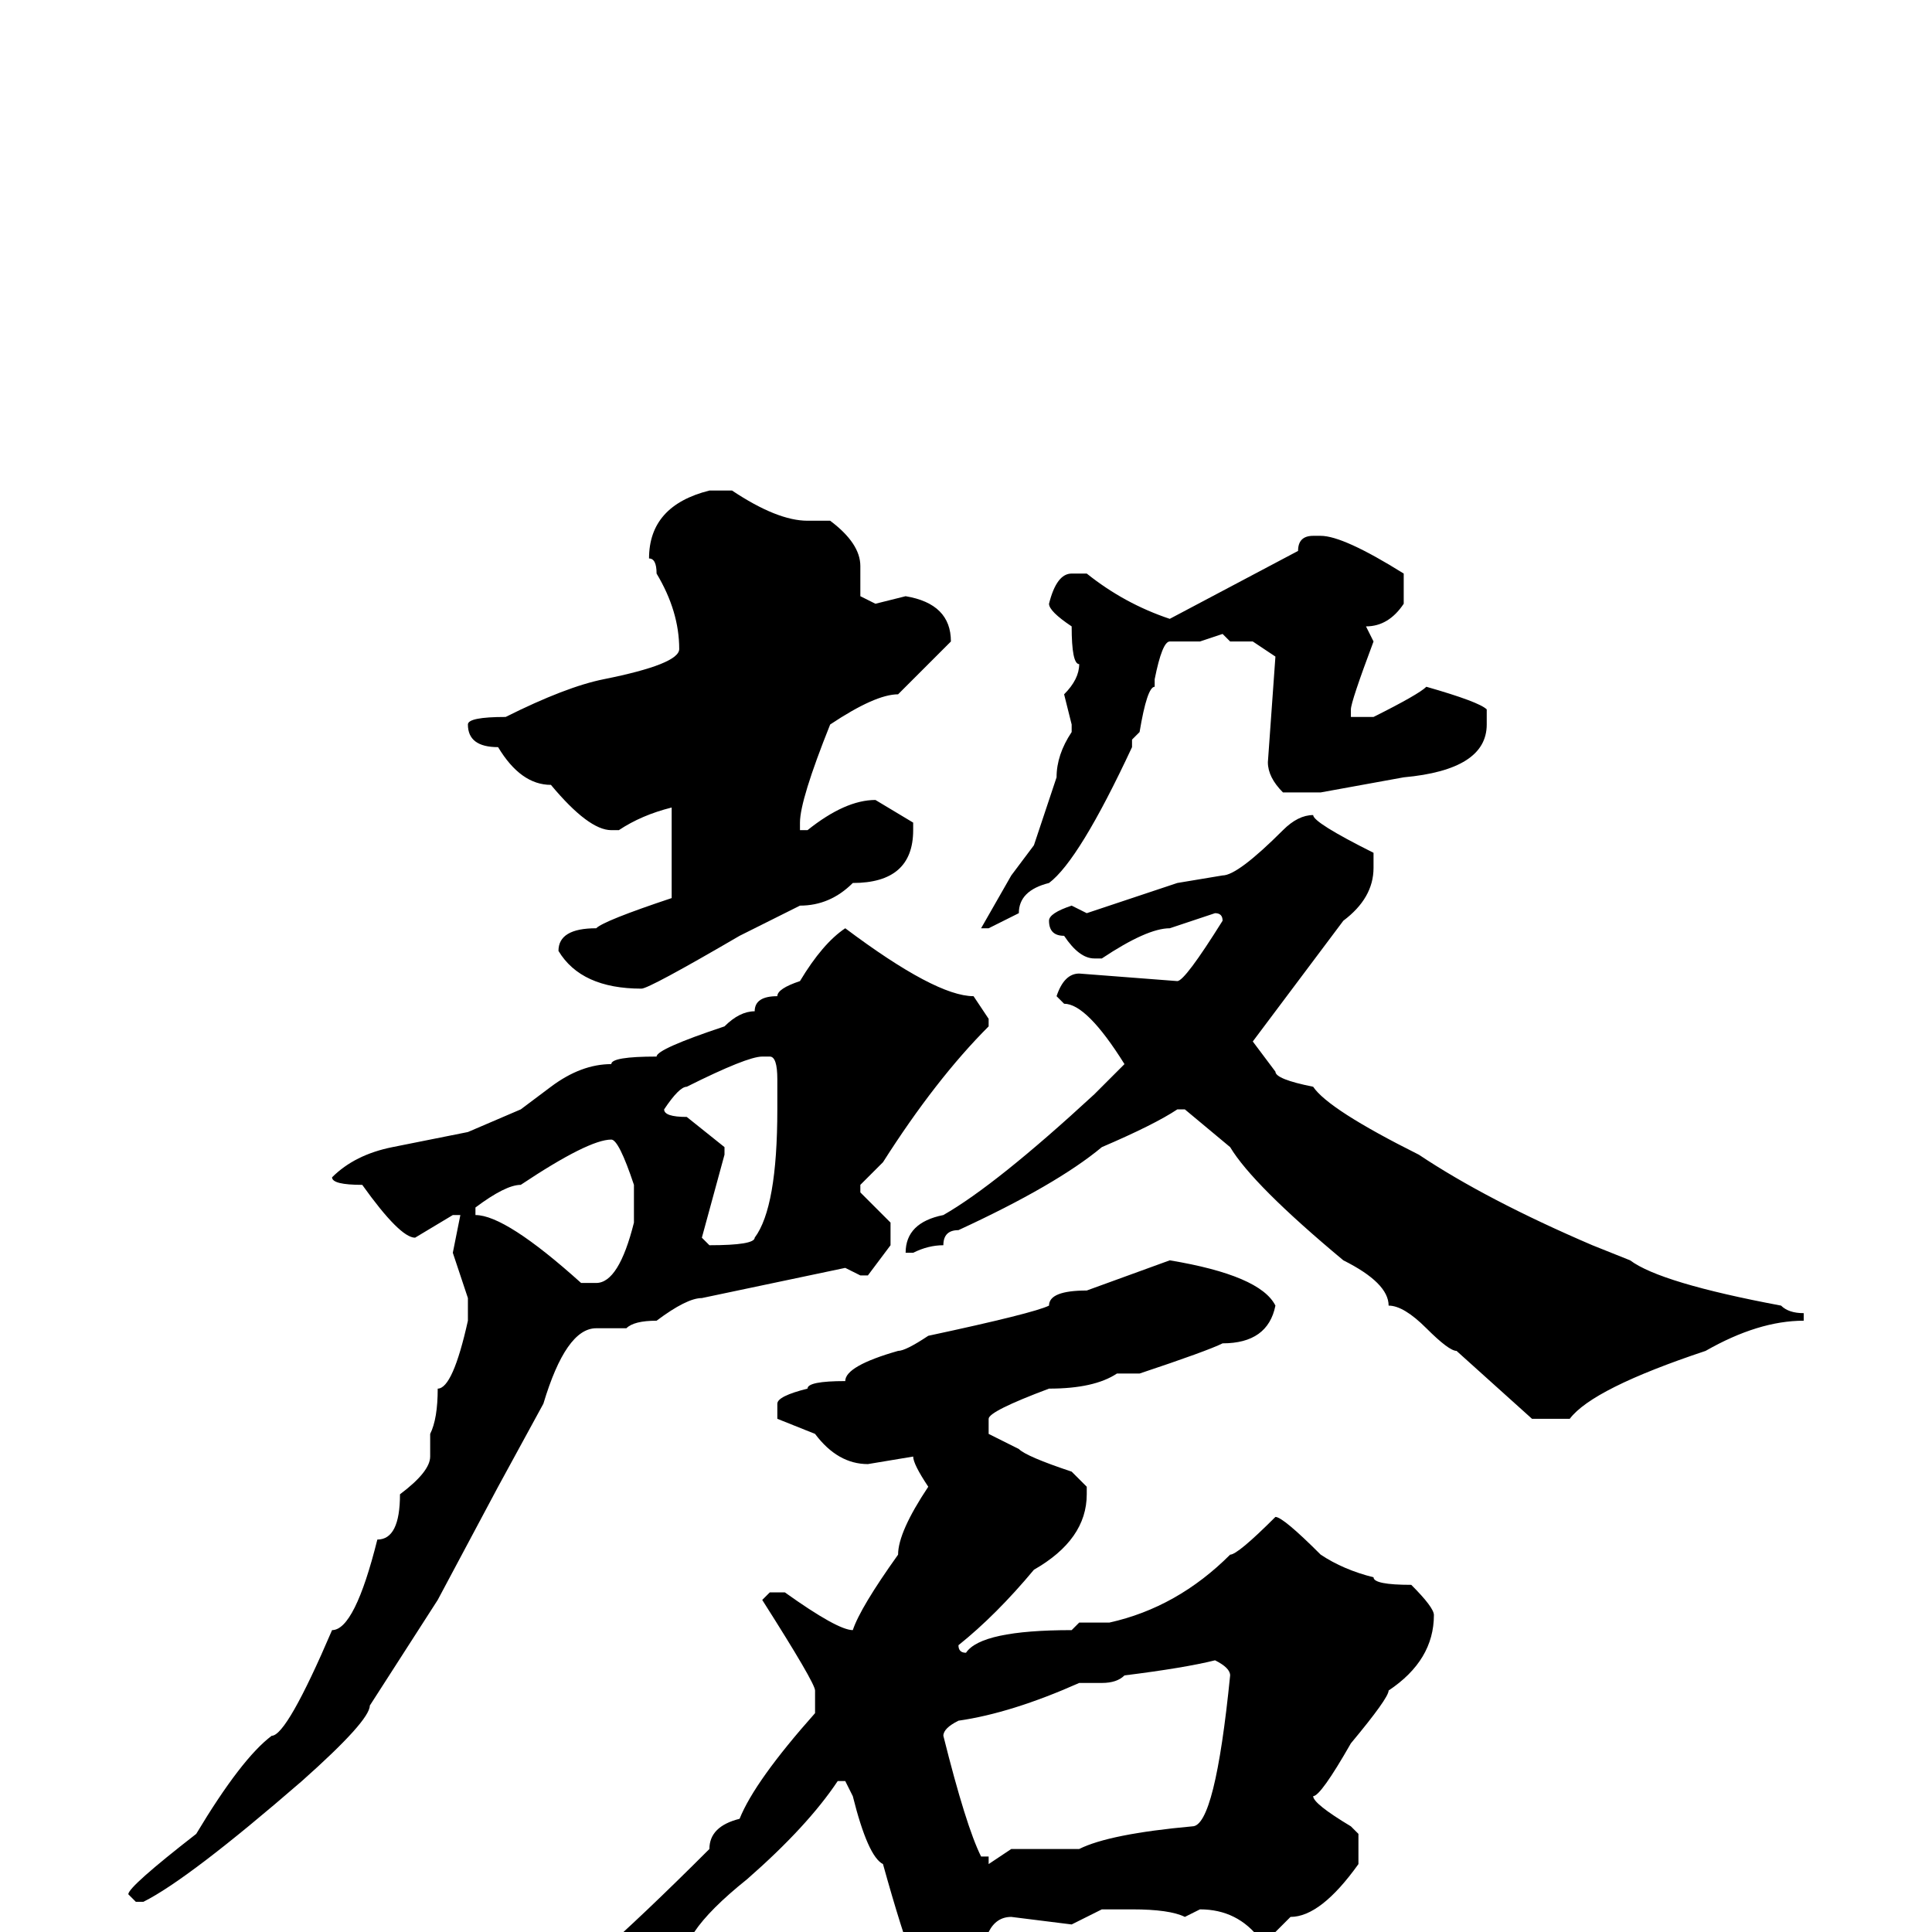 <svg xmlns="http://www.w3.org/2000/svg" viewBox="0 -256 256 256">
	<path fill="#000000" d="M94 -191H97Q103 -187 107 -187H110Q114 -184 114 -181V-177L116 -176L120 -177Q126 -176 126 -171L119 -164Q116 -164 110 -160Q106 -150 106 -147V-146H107Q112 -150 116 -150L121 -147V-146Q121 -139 113 -139Q110 -136 106 -136L98 -132Q86 -125 85 -125Q77 -125 74 -130Q74 -133 79 -133Q80 -134 89 -137V-138V-139V-149Q85 -148 82 -146H81Q78 -146 73 -152Q69 -152 66 -157Q62 -157 62 -160Q62 -161 67 -161Q75 -165 80 -166Q90 -168 90 -170Q90 -175 87 -180Q87 -182 86 -182Q86 -189 94 -191ZM174 -185H175Q178 -185 186 -180V-176Q184 -173 181 -173L182 -171Q179 -163 179 -162V-161H182Q188 -164 189 -165Q196 -163 197 -162V-160Q197 -154 186 -153L175 -151H170Q168 -153 168 -155L169 -169L166 -171H163L162 -172L159 -171H158H157H156H155Q154 -171 153 -166V-165Q152 -165 151 -159L150 -158V-157Q143 -142 139 -139Q135 -138 135 -135L131 -133H130L134 -140L137 -144L140 -153Q140 -156 142 -159V-160L141 -164Q143 -166 143 -168Q142 -168 142 -173Q139 -175 139 -176Q140 -180 142 -180H144Q149 -176 155 -174L172 -183Q172 -185 174 -185ZM174 -148Q174 -147 182 -143V-141Q182 -137 178 -134L166 -118L169 -114Q169 -113 174 -112Q176 -109 188 -103Q197 -97 211 -91L216 -89Q220 -86 236 -83Q237 -82 239 -82V-81Q233 -81 226 -77Q211 -72 208 -68H203L193 -77Q192 -77 189 -80Q186 -83 184 -83Q184 -86 178 -89Q166 -99 163 -104L157 -109H156Q153 -107 146 -104Q140 -99 127 -93Q125 -93 125 -91Q123 -91 121 -90H120Q120 -94 125 -95Q132 -99 145 -111L149 -115Q144 -123 141 -123L140 -124Q141 -127 143 -127L156 -126Q157 -126 162 -134Q162 -135 161 -135L155 -133Q152 -133 146 -129H145Q143 -129 141 -132Q139 -132 139 -134Q139 -135 142 -136L144 -135L156 -139L162 -140Q164 -140 170 -146Q172 -148 174 -148ZM112 -133Q124 -124 129 -124L131 -121V-120Q124 -113 117 -102L114 -99V-98L118 -94V-91L115 -87H114L112 -88L93 -84Q91 -84 87 -81Q84 -81 83 -80H79Q75 -80 72 -70L66 -59L58 -44L49 -30Q49 -28 40 -20Q25 -7 19 -4H18L17 -5Q17 -6 26 -13Q32 -23 36 -26Q38 -26 44 -40Q47 -40 50 -52Q53 -52 53 -58Q57 -61 57 -63V-66Q58 -68 58 -72Q60 -72 62 -81V-84L60 -90L61 -95H60L55 -92Q53 -92 48 -99Q44 -99 44 -100Q47 -103 52 -104L62 -106L69 -109L73 -112Q77 -115 81 -115Q81 -116 87 -116Q87 -117 96 -120Q98 -122 100 -122Q100 -124 103 -124Q103 -125 106 -126Q109 -131 112 -133ZM88 -109Q88 -108 91 -108L96 -104V-103L93 -92L94 -91Q100 -91 100 -92Q103 -96 103 -109V-111V-113Q103 -116 102 -116H101Q99 -116 91 -112Q90 -112 88 -109ZM63 -96V-95Q67 -95 77 -86H79Q82 -86 84 -94V-99Q82 -105 81 -105Q78 -105 69 -99Q67 -99 63 -96ZM155 -89Q167 -87 169 -83Q168 -78 162 -78Q160 -77 151 -74H148Q145 -72 139 -72Q131 -69 131 -68V-66L135 -64Q136 -63 142 -61L144 -59V-58Q144 -52 137 -48Q132 -42 127 -38Q127 -37 128 -37Q130 -40 142 -40L143 -41H147Q156 -43 163 -50Q164 -50 169 -55Q170 -55 175 -50Q178 -48 182 -47Q182 -46 187 -46Q190 -43 190 -42Q190 -36 184 -32Q184 -31 179 -25Q175 -18 174 -18Q174 -17 179 -14L180 -13V-9Q175 -2 171 -2L168 1H167Q164 -3 159 -3L157 -2Q155 -3 150 -3H148H147H146L142 -1L134 -2Q132 -2 131 0L132 3Q132 9 124 9Q122 9 117 -9Q115 -10 113 -18L112 -20H111Q107 -14 99 -7Q94 -3 92 0Q89 3 87 3Q80 9 67 15L66 16H64L63 15V14Q63 13 70 10Q76 7 94 -11Q94 -14 98 -15Q100 -20 108 -29V-32Q108 -33 101 -44L102 -45H104Q111 -40 113 -40Q114 -43 119 -50Q119 -53 123 -59Q121 -62 121 -63L115 -62Q111 -62 108 -66L103 -68V-70Q103 -71 107 -72Q107 -73 112 -73Q112 -75 119 -77Q120 -77 123 -79Q137 -82 139 -83Q139 -85 144 -85ZM146 -33H143Q134 -29 127 -28Q125 -27 125 -26Q128 -14 130 -10H131V-9L134 -11H135H137H139H143Q147 -13 158 -14Q161 -14 163 -34Q163 -35 161 -36Q157 -35 149 -34Q148 -33 146 -33Z"/>
</svg>